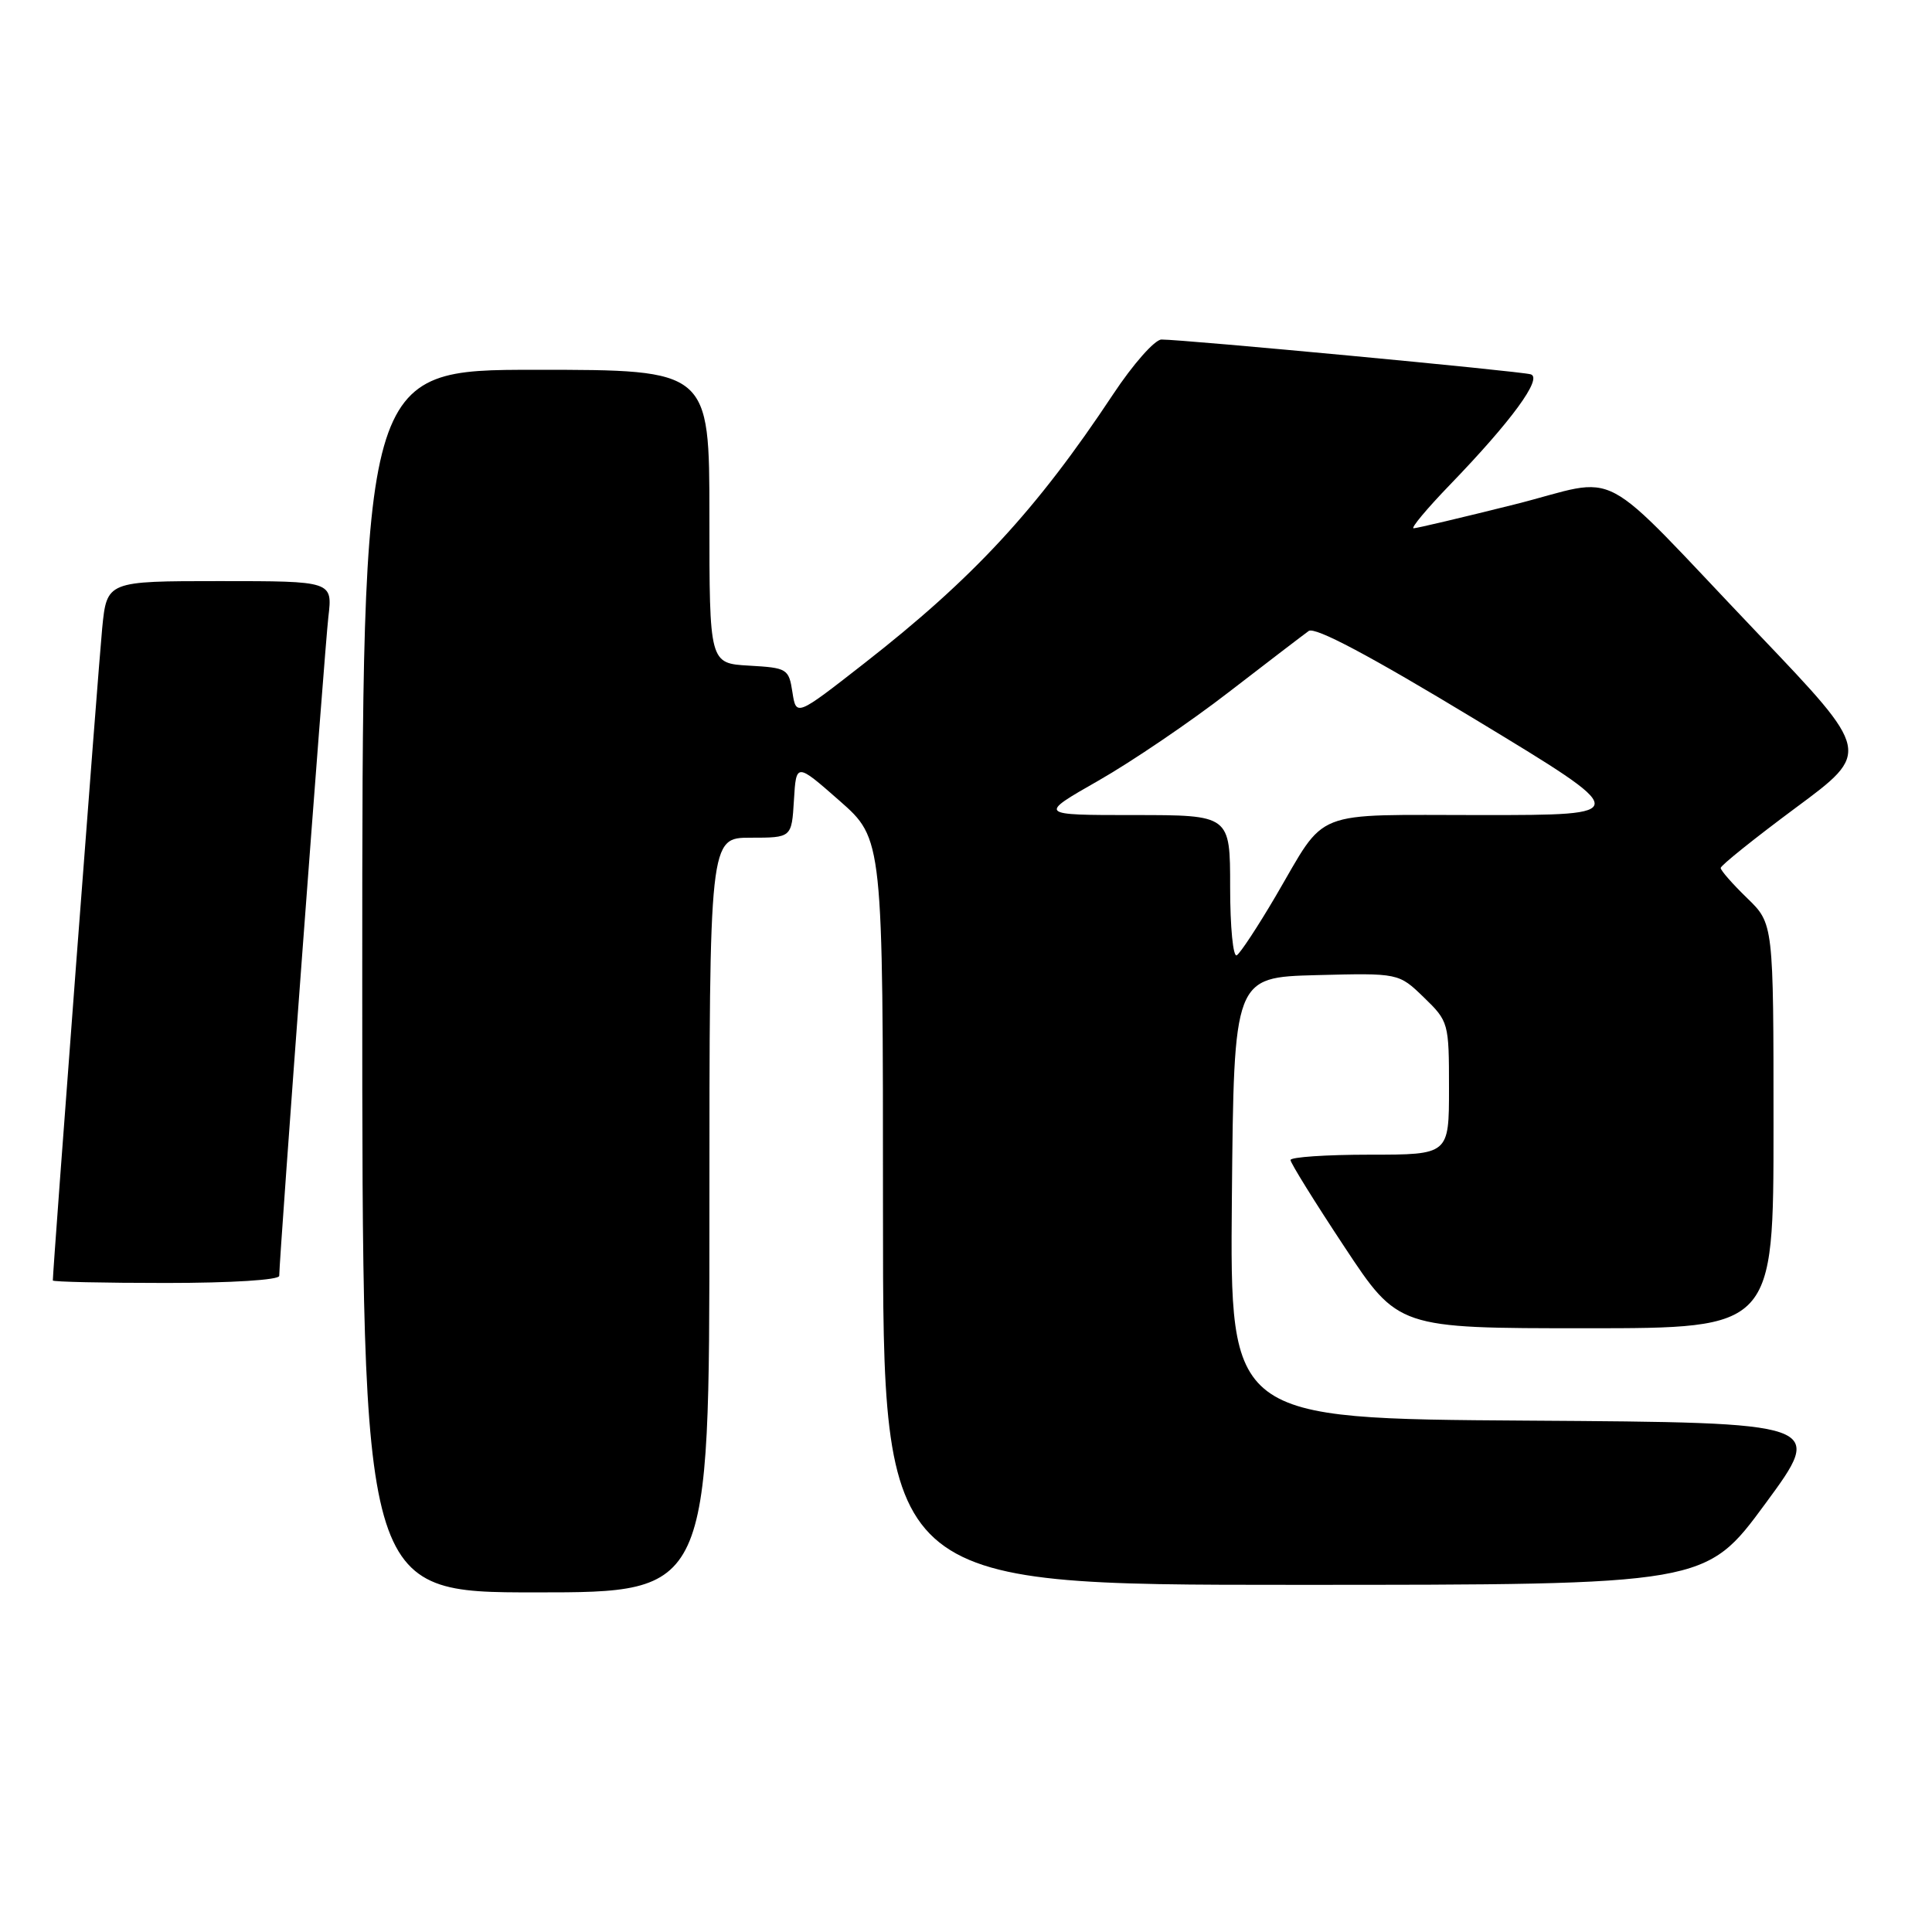 <?xml version="1.0" encoding="UTF-8" standalone="no"?>
<!DOCTYPE svg PUBLIC "-//W3C//DTD SVG 1.1//EN" "http://www.w3.org/Graphics/SVG/1.1/DTD/svg11.dtd" >
<svg xmlns="http://www.w3.org/2000/svg" xmlns:xlink="http://www.w3.org/1999/xlink" version="1.1" viewBox="0 0 256 256">
 <g >
 <path fill="currentColor"
d=" M 94.00 161.00 C 94.00 111.00 94.00 111.00 99.45 111.00 C 104.90 111.00 104.90 111.00 105.20 106.03 C 105.50 101.06 105.50 101.06 111.25 106.11 C 117.00 111.17 117.00 111.17 117.00 160.58 C 117.00 210.00 117.00 210.00 171.50 210.00 C 226.00 210.00 226.00 210.00 233.91 199.25 C 241.82 188.50 241.82 188.50 202.40 188.24 C 162.97 187.98 162.97 187.98 163.23 158.74 C 163.50 129.50 163.50 129.50 174.42 129.21 C 185.33 128.93 185.33 128.93 188.67 132.16 C 191.95 135.34 192.00 135.53 192.00 144.20 C 192.00 153.00 192.00 153.00 181.50 153.00 C 175.72 153.00 171.00 153.32 171.00 153.71 C 171.00 154.10 174.21 159.27 178.14 165.21 C 185.27 176.00 185.27 176.00 210.14 176.00 C 235.00 176.00 235.00 176.00 235.00 149.20 C 235.00 122.39 235.00 122.39 231.50 119.00 C 229.57 117.13 228.00 115.34 228.00 115.01 C 228.00 114.68 232.48 111.09 237.95 107.03 C 247.91 99.66 247.91 99.66 233.06 84.08 C 210.97 60.91 215.27 63.19 200.57 66.87 C 193.68 68.59 187.72 70.00 187.31 70.00 C 186.90 70.00 189.06 67.41 192.11 64.25 C 200.27 55.80 204.45 50.09 202.83 49.60 C 201.47 49.18 156.79 44.98 153.90 44.99 C 153.01 45.00 150.13 48.26 147.49 52.25 C 137.34 67.57 128.96 76.62 114.50 87.91 C 105.50 94.94 105.50 94.94 105.00 91.72 C 104.52 88.61 104.31 88.49 99.25 88.20 C 94.00 87.90 94.00 87.90 94.00 68.45 C 94.00 49.00 94.00 49.00 71.00 49.00 C 48.00 49.00 48.00 49.00 48.00 130.00 C 48.00 211.00 48.00 211.00 71.00 211.00 C 94.00 211.00 94.00 211.00 94.00 161.00 Z  M 37.00 169.06 C 37.00 166.67 43.02 85.94 43.51 81.75 C 44.07 77.00 44.07 77.00 29.11 77.00 C 14.16 77.00 14.16 77.00 13.54 83.25 C 13.06 88.06 7.00 168.16 7.00 169.67 C 7.00 169.85 13.75 170.00 22.00 170.00 C 30.68 170.00 37.00 169.60 37.00 169.06 Z  M 163.00 117.56 C 163.00 108.00 163.00 108.00 150.27 108.00 C 137.55 108.00 137.55 108.00 145.51 103.46 C 149.90 100.96 157.69 95.68 162.82 91.71 C 167.96 87.74 172.73 84.10 173.41 83.61 C 174.25 83.02 181.47 86.85 195.53 95.36 C 216.41 108.00 216.41 108.00 196.36 108.00 C 173.43 108.00 175.91 107.02 169.02 118.77 C 166.67 122.77 164.36 126.28 163.88 126.58 C 163.39 126.87 163.00 122.82 163.00 117.56 Z "/>
</g>
</svg>